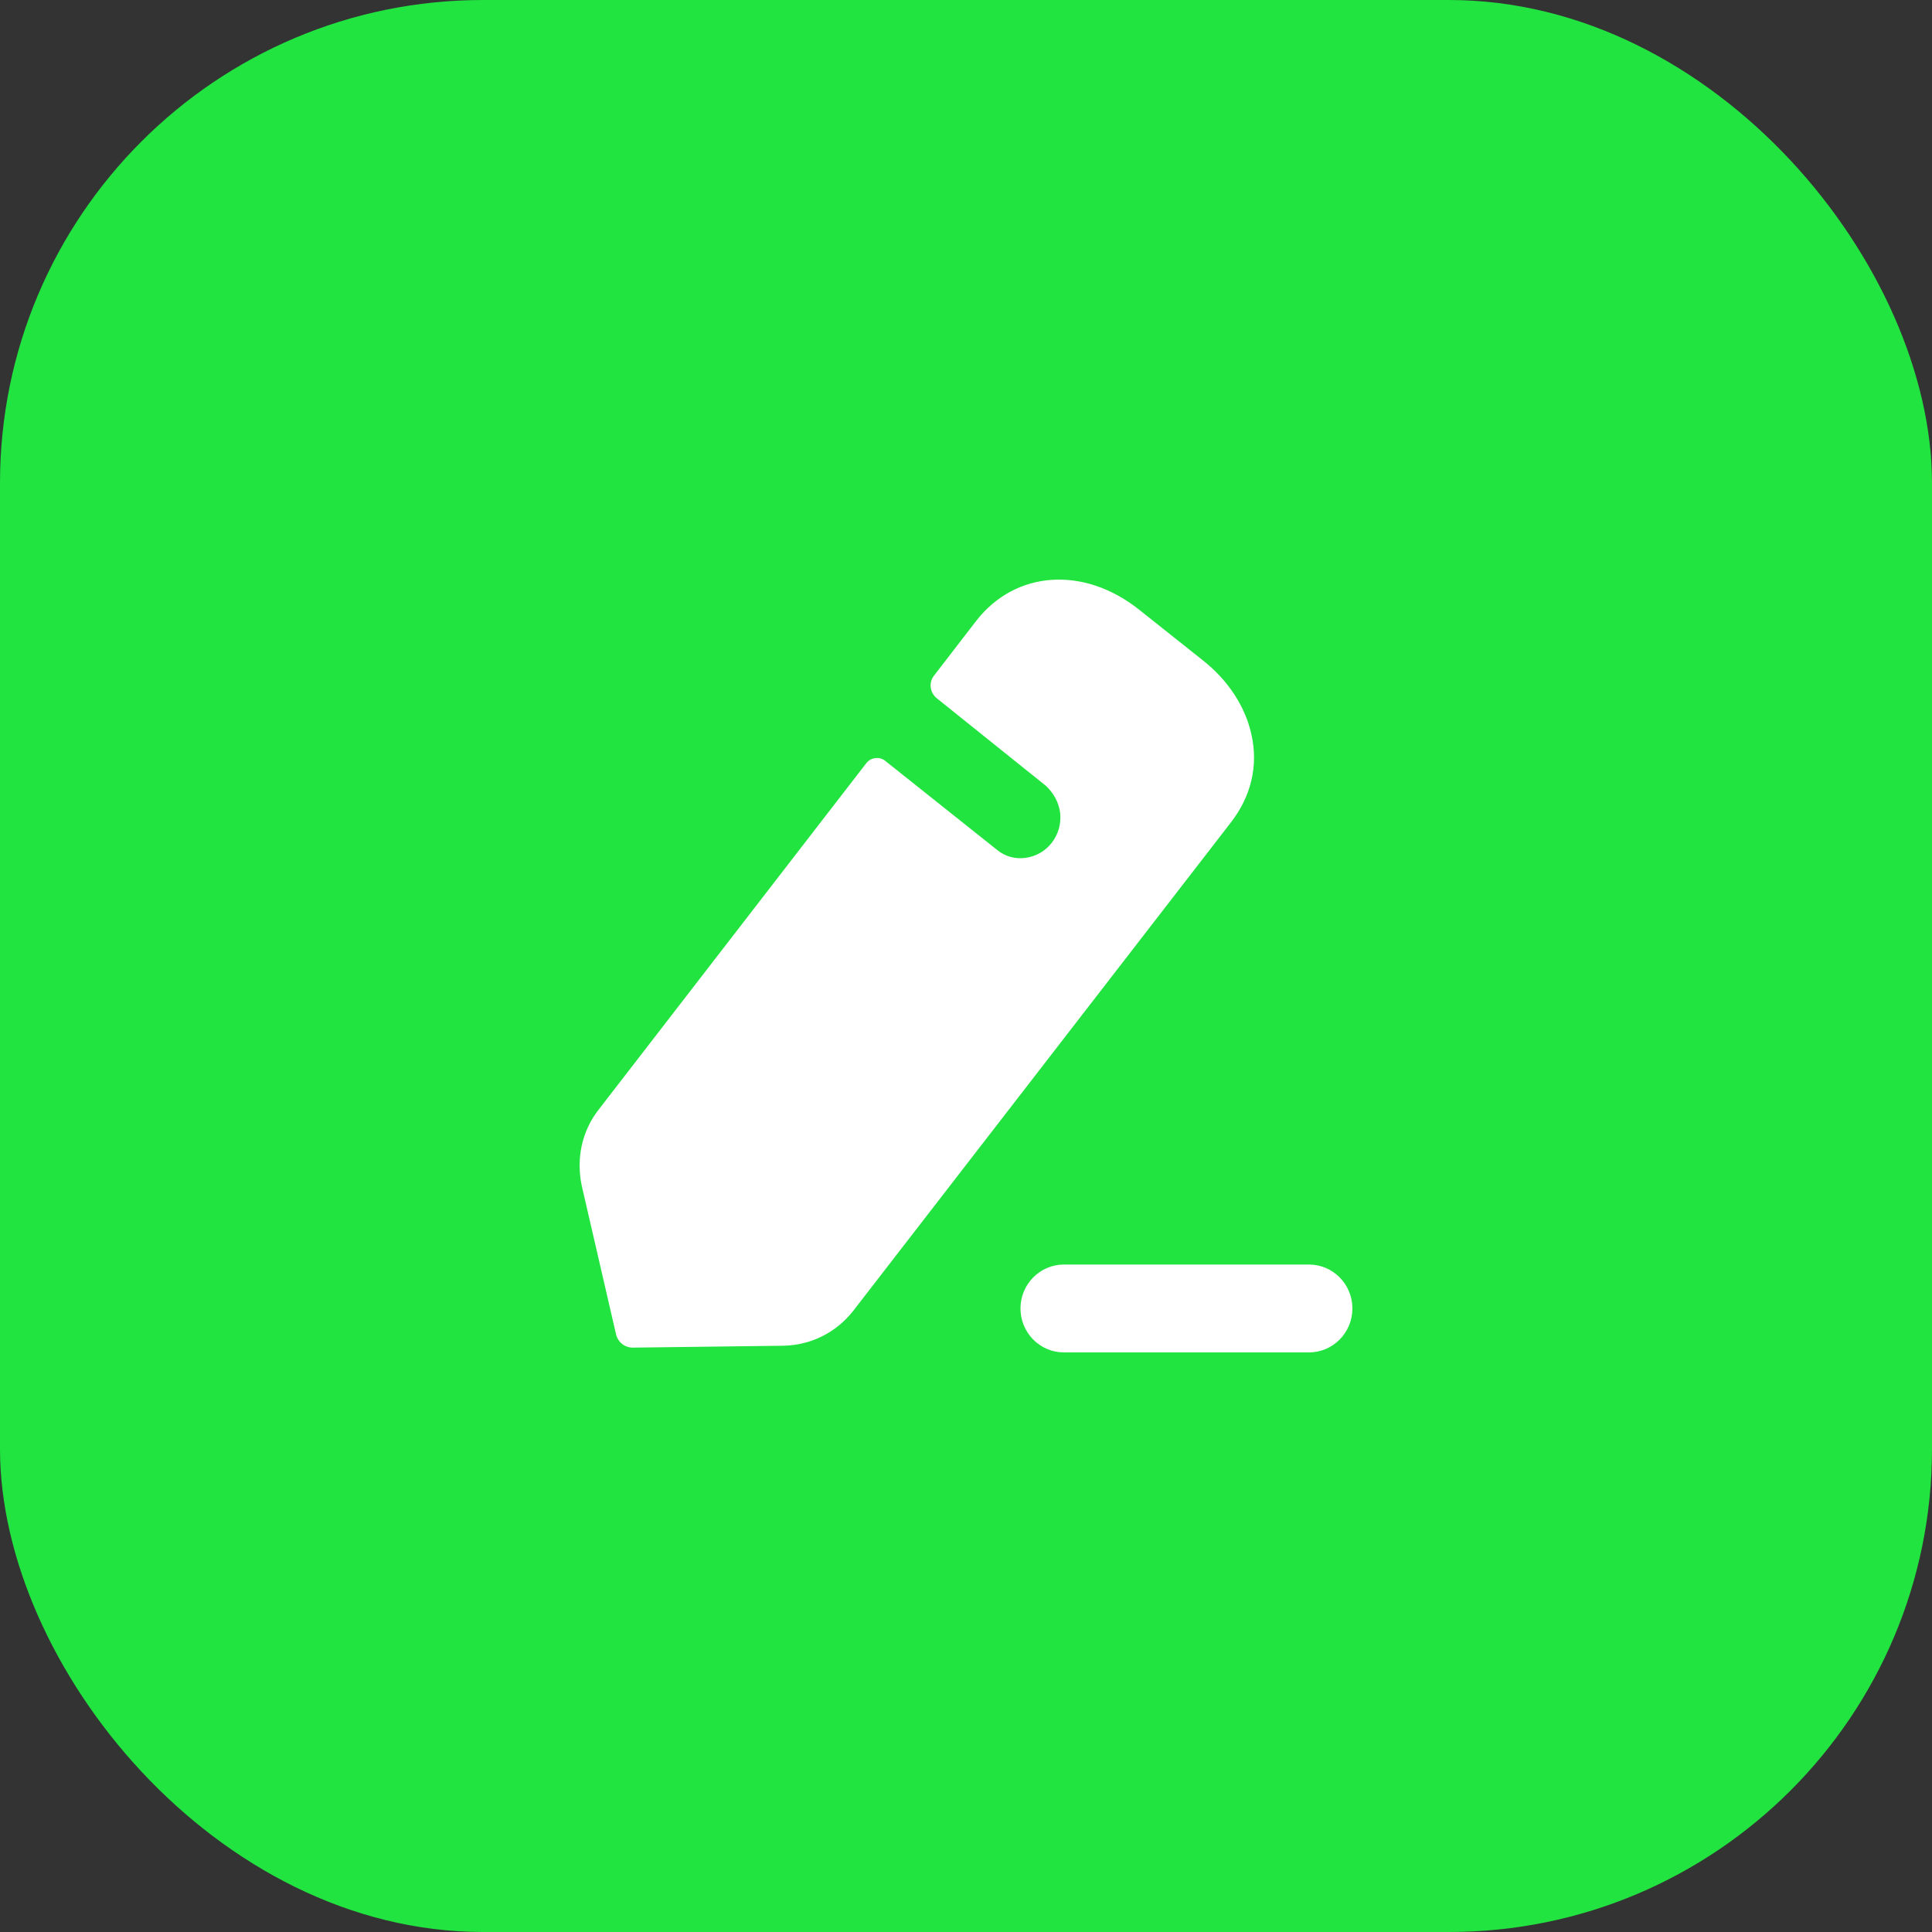 <svg width="40" height="40" viewBox="0 0 40 40" fill="none" xmlns="http://www.w3.org/2000/svg">
<rect x="0" y="0" width="40" height="40" fill="#333333" stroke="none"/>
<rect width="40" height="40" rx="10" fill="#21E440"/>
<path fill-rule="evenodd" clip-rule="evenodd" d="M17.668 27.136L25.478 17.036C25.902 16.491 26.053 15.862 25.912 15.22C25.789 14.638 25.43 14.083 24.893 13.663L23.582 12.621C22.44 11.714 21.026 11.809 20.214 12.851L19.337 13.989C19.224 14.131 19.252 14.341 19.394 14.456C19.394 14.456 21.61 16.233 21.657 16.272C21.808 16.415 21.922 16.606 21.95 16.835C21.997 17.284 21.686 17.705 21.224 17.762C21.007 17.791 20.799 17.724 20.648 17.6L18.319 15.746C18.205 15.661 18.036 15.679 17.941 15.794L12.405 22.96C12.046 23.41 11.924 23.992 12.046 24.556L12.754 27.623C12.791 27.786 12.933 27.901 13.102 27.901L16.215 27.862C16.781 27.853 17.309 27.595 17.668 27.136ZM22.026 26.181H27.102C27.597 26.181 28 26.589 28 27.09C28 27.593 27.597 28 27.102 28H22.026C21.531 28 21.128 27.593 21.128 27.09C21.128 26.589 21.531 26.181 22.026 26.181Z" fill="white"/>
</svg>
